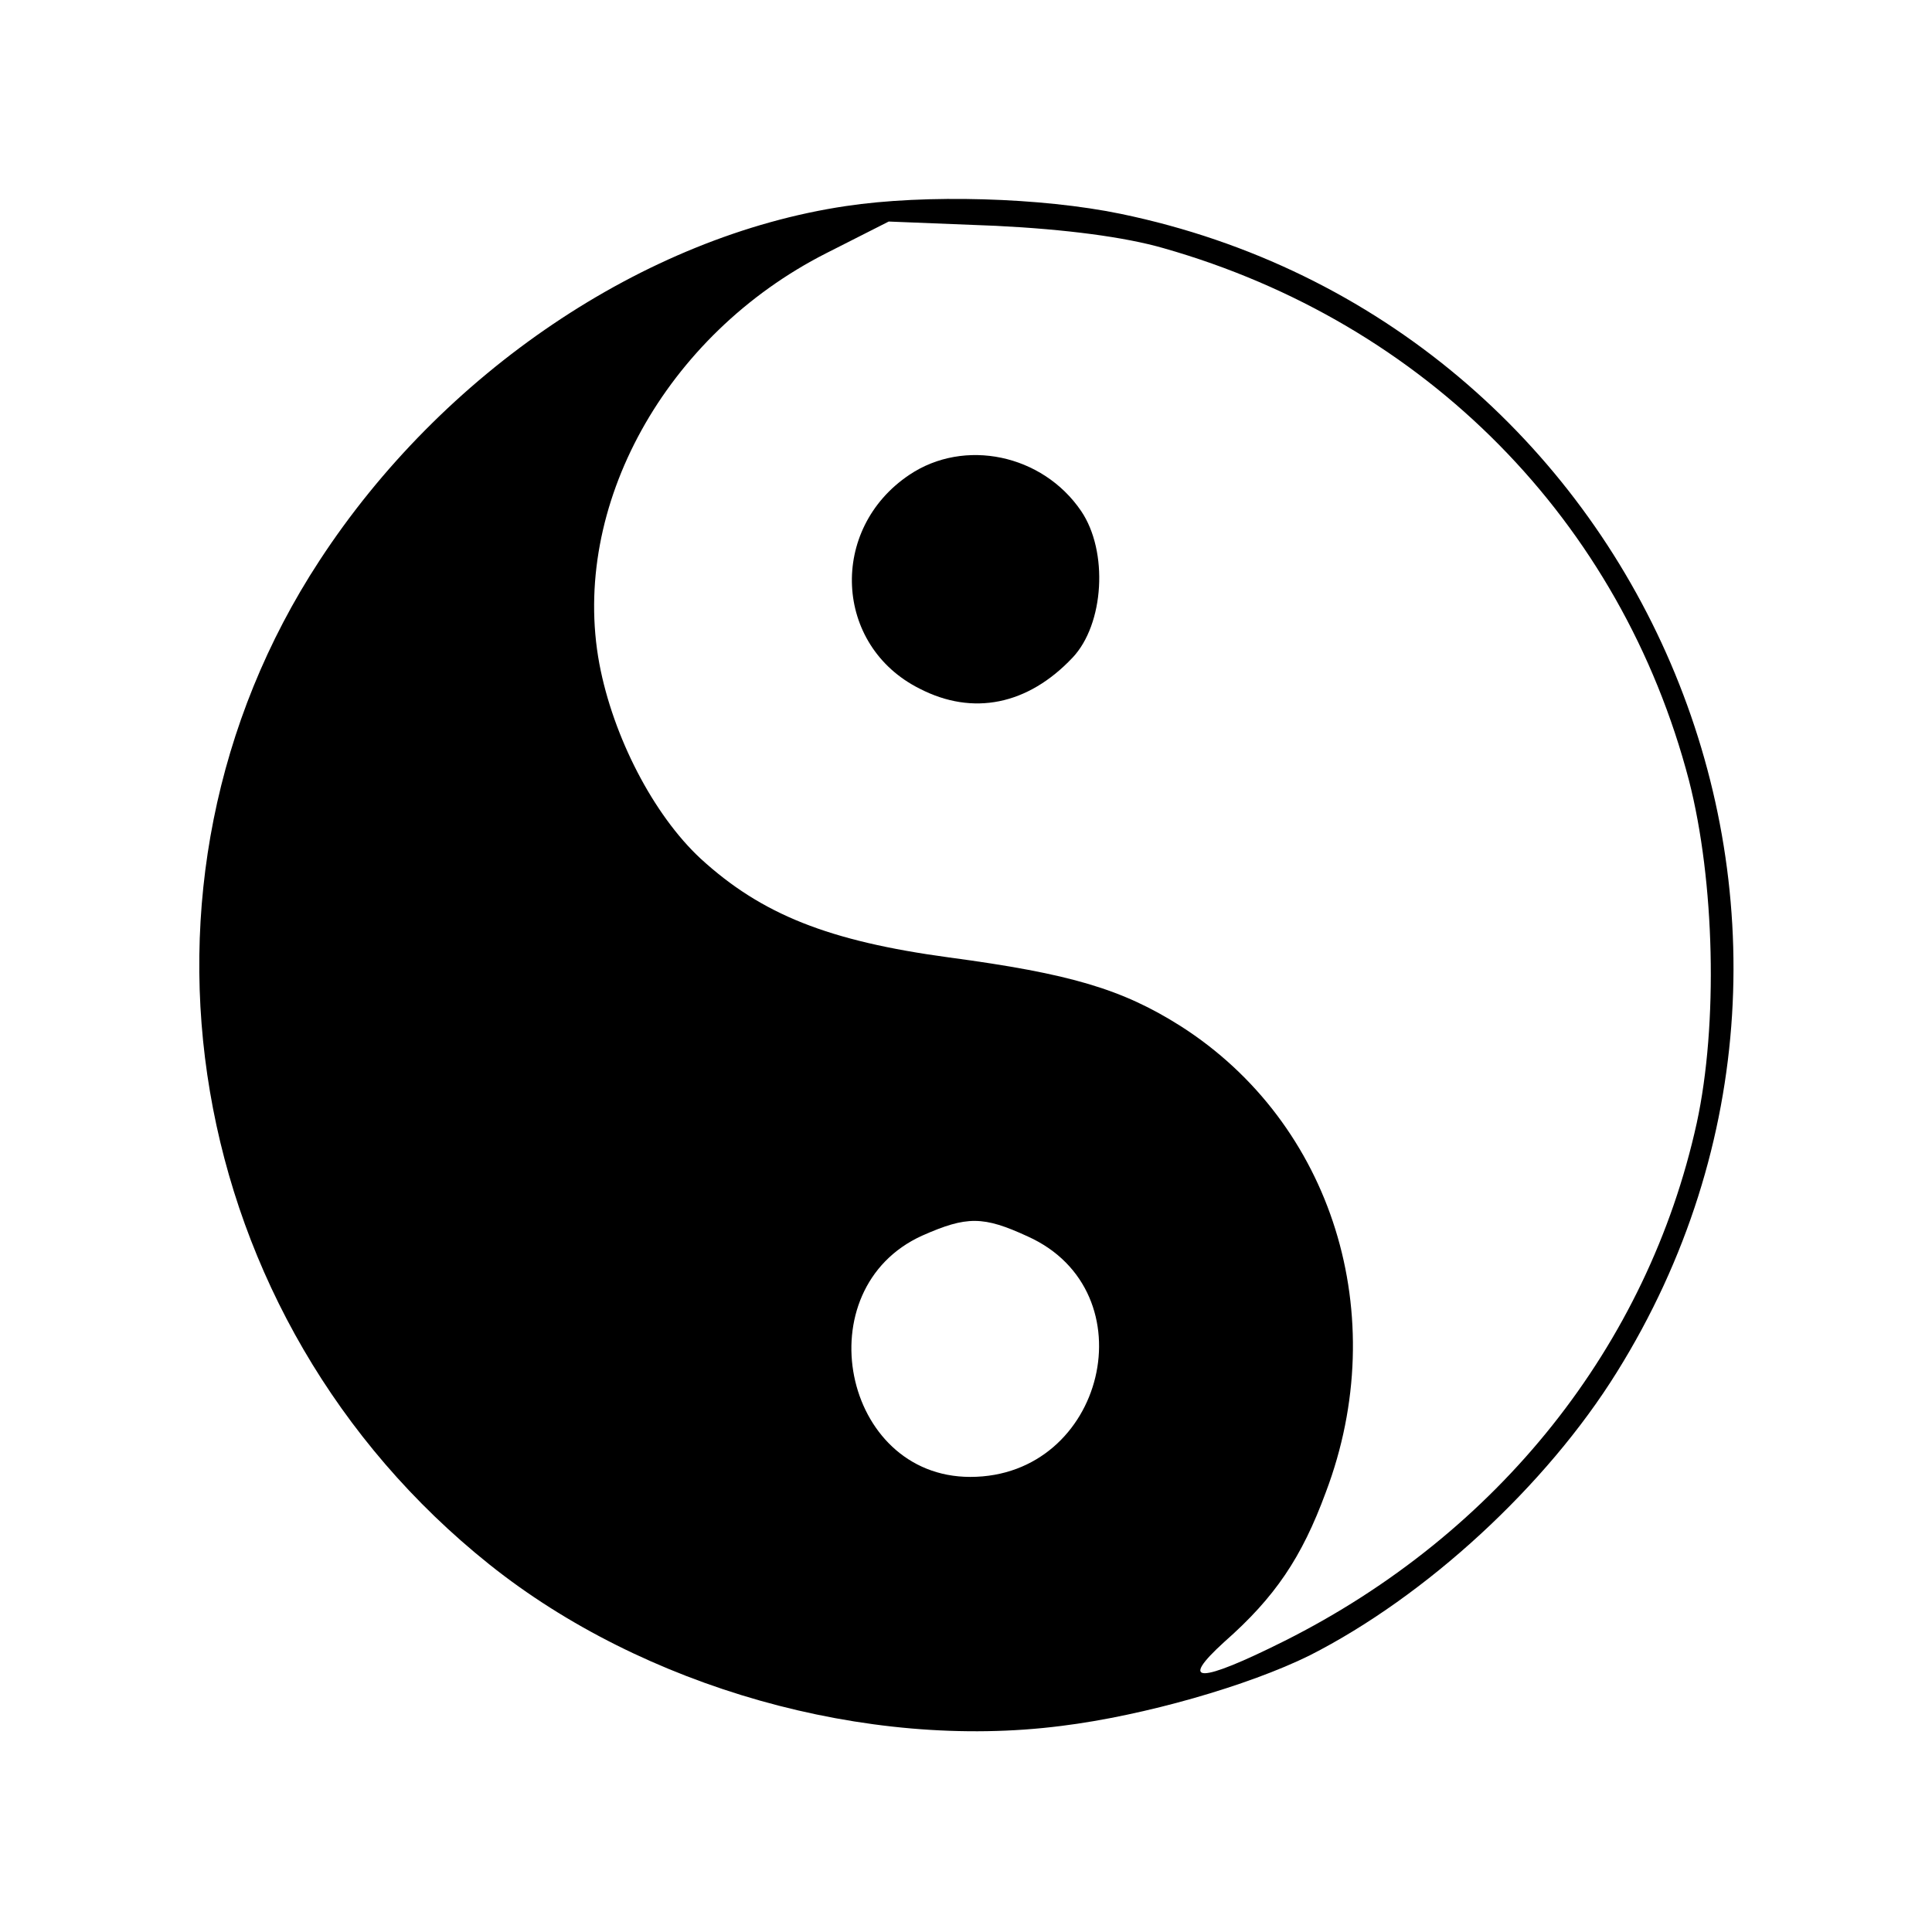 <?xml version="1.0" standalone="no"?>
<!DOCTYPE svg PUBLIC "-//W3C//DTD SVG 20010904//EN"
 "http://www.w3.org/TR/2001/REC-SVG-20010904/DTD/svg10.dtd">
<svg version="1.0" xmlns="http://www.w3.org/2000/svg"
 width="225pt" height="225pt" viewBox="0 0 225 225"
 preserveAspectRatio="xMidYMid meet">

<g transform="translate(0,225) scale(0.1,-0.1)"
fill="#000000" stroke="none">
<path d="M985 2010 c-235 -35 -470 -194 -613 -413 -246 -376 -160 -883 198
-1169 179 -143 439 -217 666 -188 97 12 218 47 289 82 136 69 276 198 358 330
329 528 31 1223 -578 1349 -92 19 -227 23 -320 9z m370 -49 c306 -87 533 -318
612 -620 30 -117 34 -284 9 -399 -57 -259 -231 -478 -480 -603 -100 -50 -124
-50 -70 -1 59 52 90 98 118 174 78 206 8 430 -169 543 -68 43 -128 61 -270 80
-140 19 -218 50 -289 115 -55 51 -102 142 -118 227 -34 183 77 383 264 478
l73 37 125 -5 c81 -4 150 -13 195 -26z m-158 -1151 c142 -64 90 -280 -67 -280
-149 0 -193 219 -56 281 52 23 71 23 123 -1z"/>
<path d="M1059 1697 c-94 -63 -88 -199 12 -249 62 -32 126 -19 178 36 37 39
42 124 10 171 -45 66 -136 85 -200 42z"/>
</g>
</svg>
